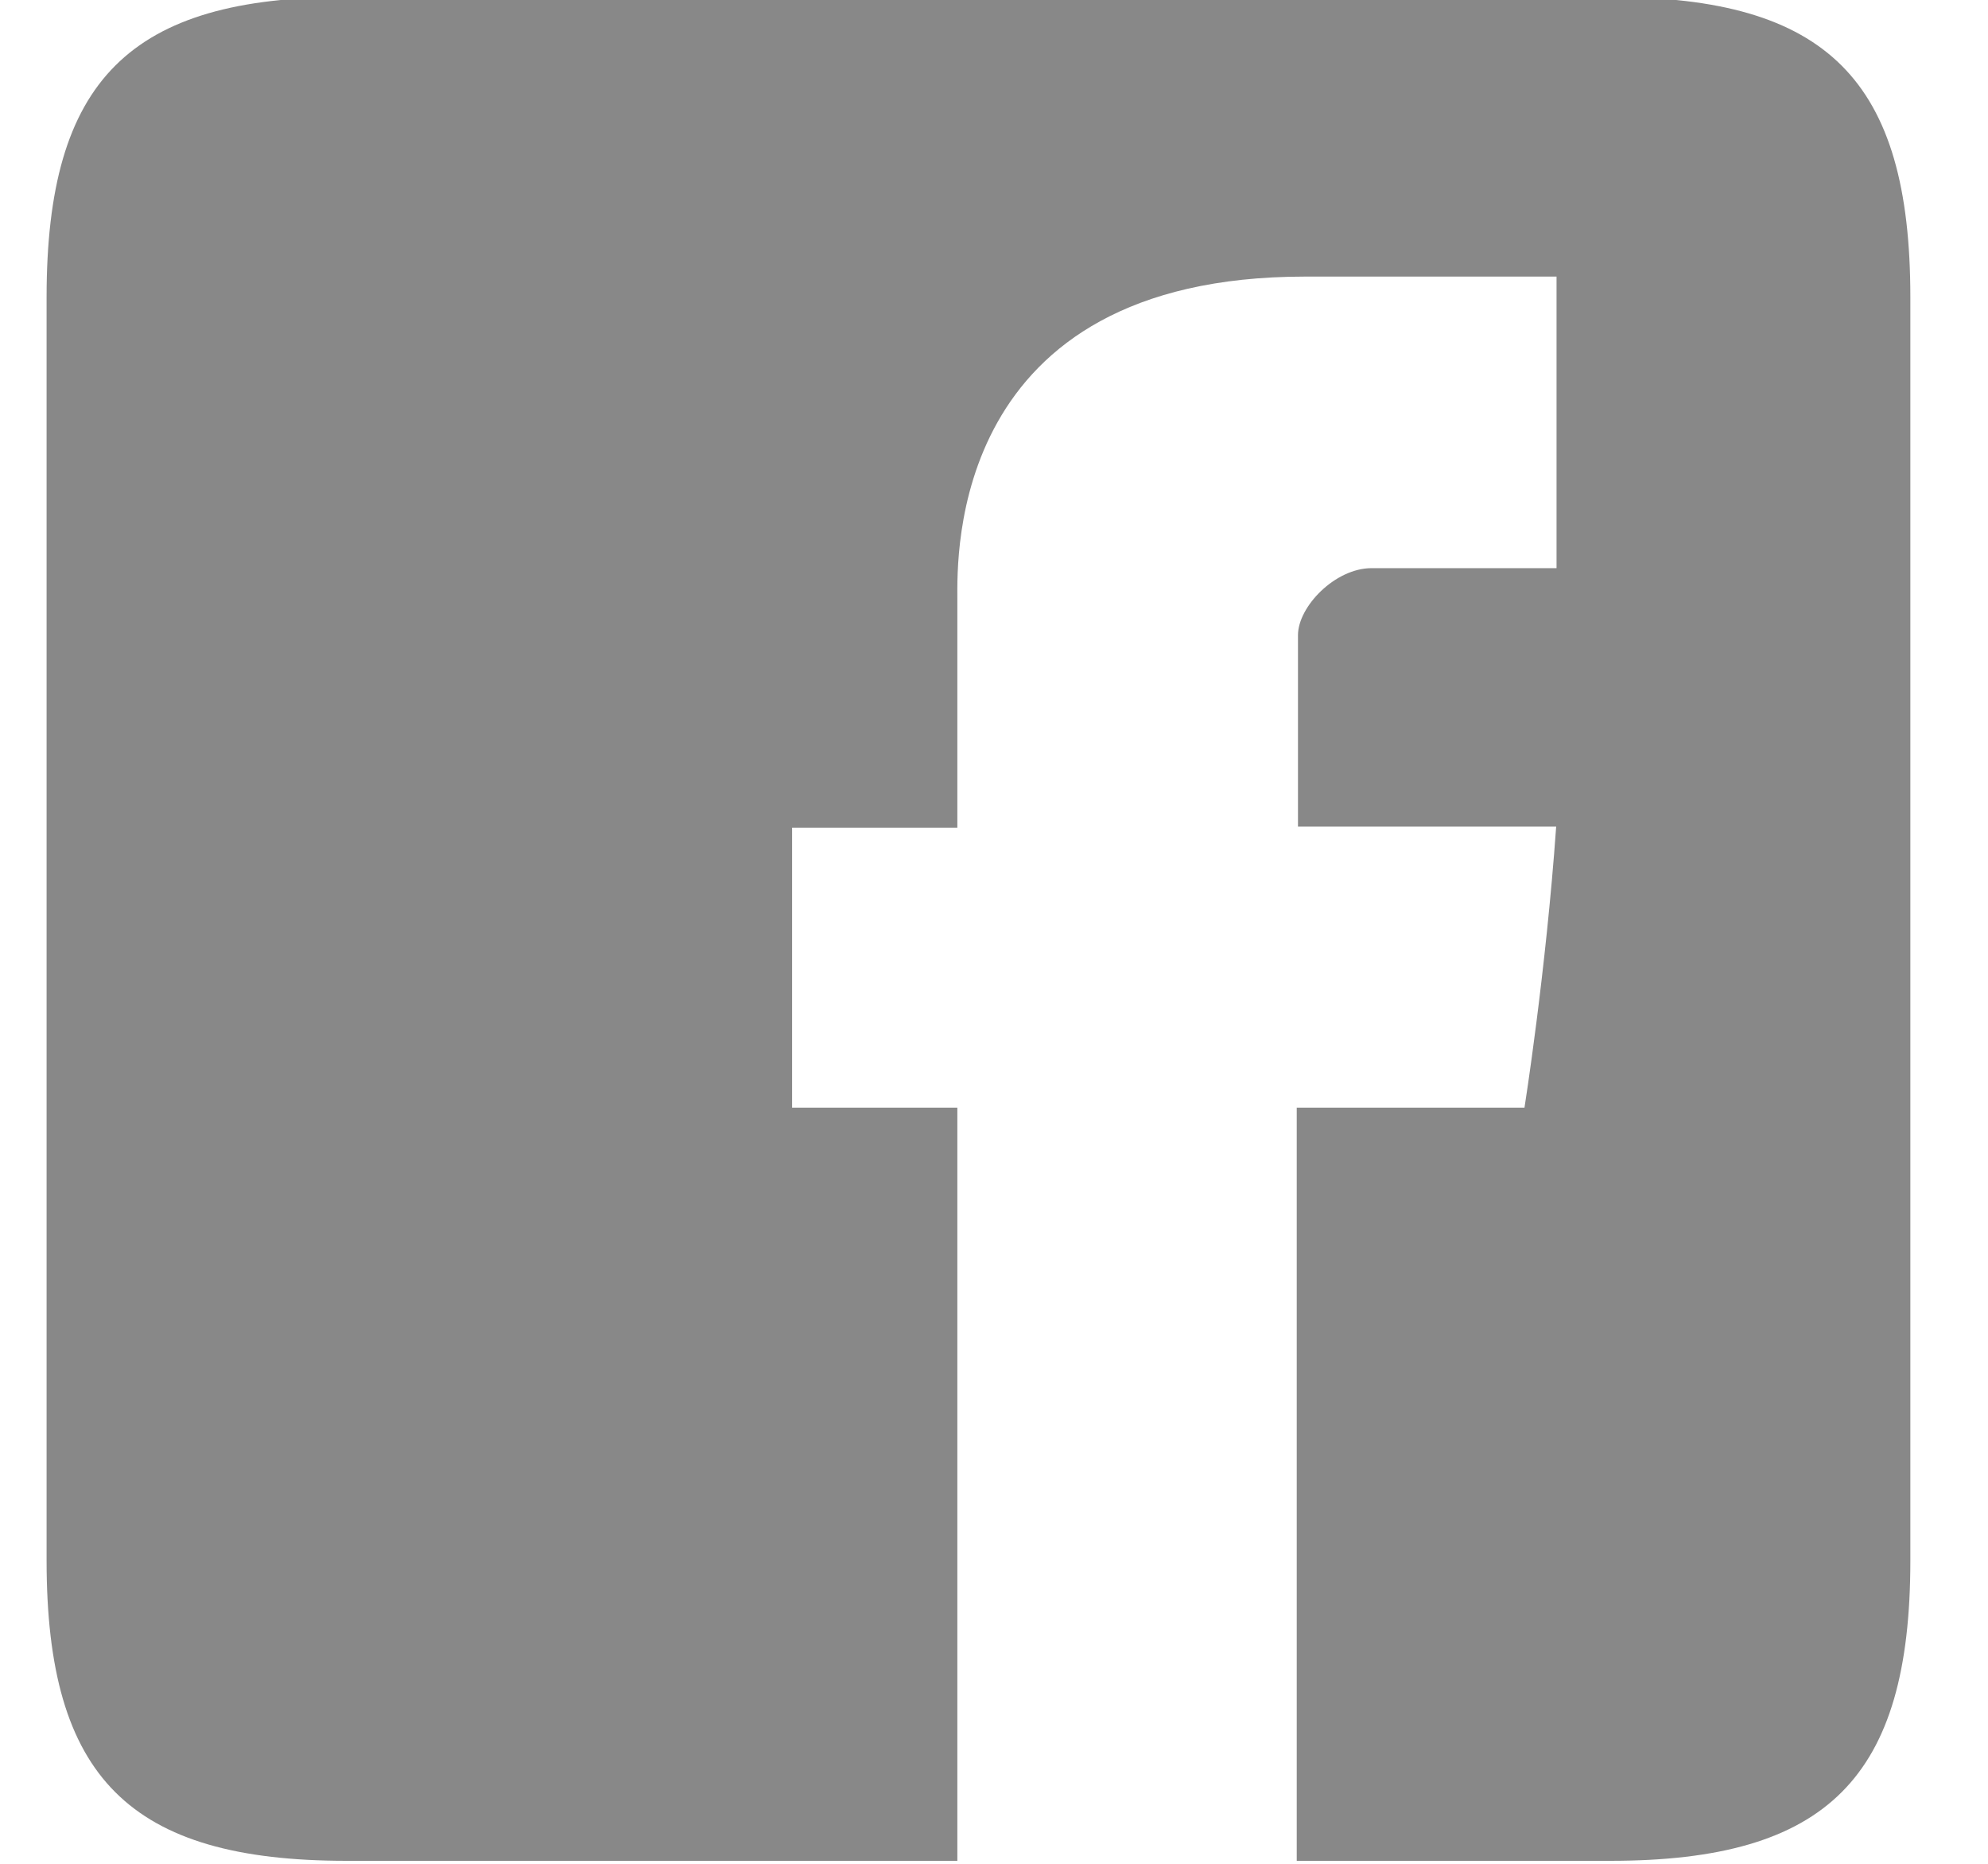 <svg xmlns="http://www.w3.org/2000/svg" xmlns:xlink="http://www.w3.org/1999/xlink" width="100%" height="100%" version="1.1" viewBox="0 0 32 30" xml:space="preserve" style="fill-rule:evenodd;clip-rule:evenodd;stroke-linejoin:round;stroke-miterlimit:1.414"><g><path d="M15.41,29.952l-9.83,0c-3.493,0 -4.83,-1.337 -4.83,-4.831l0,-20.339c0,-3.494 1.337,-4.83 4.83,-4.83l20.34,0c3.493,0 4.83,1.336 4.83,4.83l0,20.339c0,3.494 -1.337,4.831 -4.83,4.831l-5.047,0l0,-12.123l3.666,0c0,0 0.343,-2.161 0.51,-4.524l-4.156,0l0,-3.081c0,-0.46 0.598,-1.079 1.185,-1.079l2.977,0l0,-4.693l-4.048,0c-5.733,0 -5.597,4.512 -5.597,5.185l0,3.685l-2.66,0l0,4.507l2.66,0l0,12.123Z" style="fill:#888"/></g></svg>